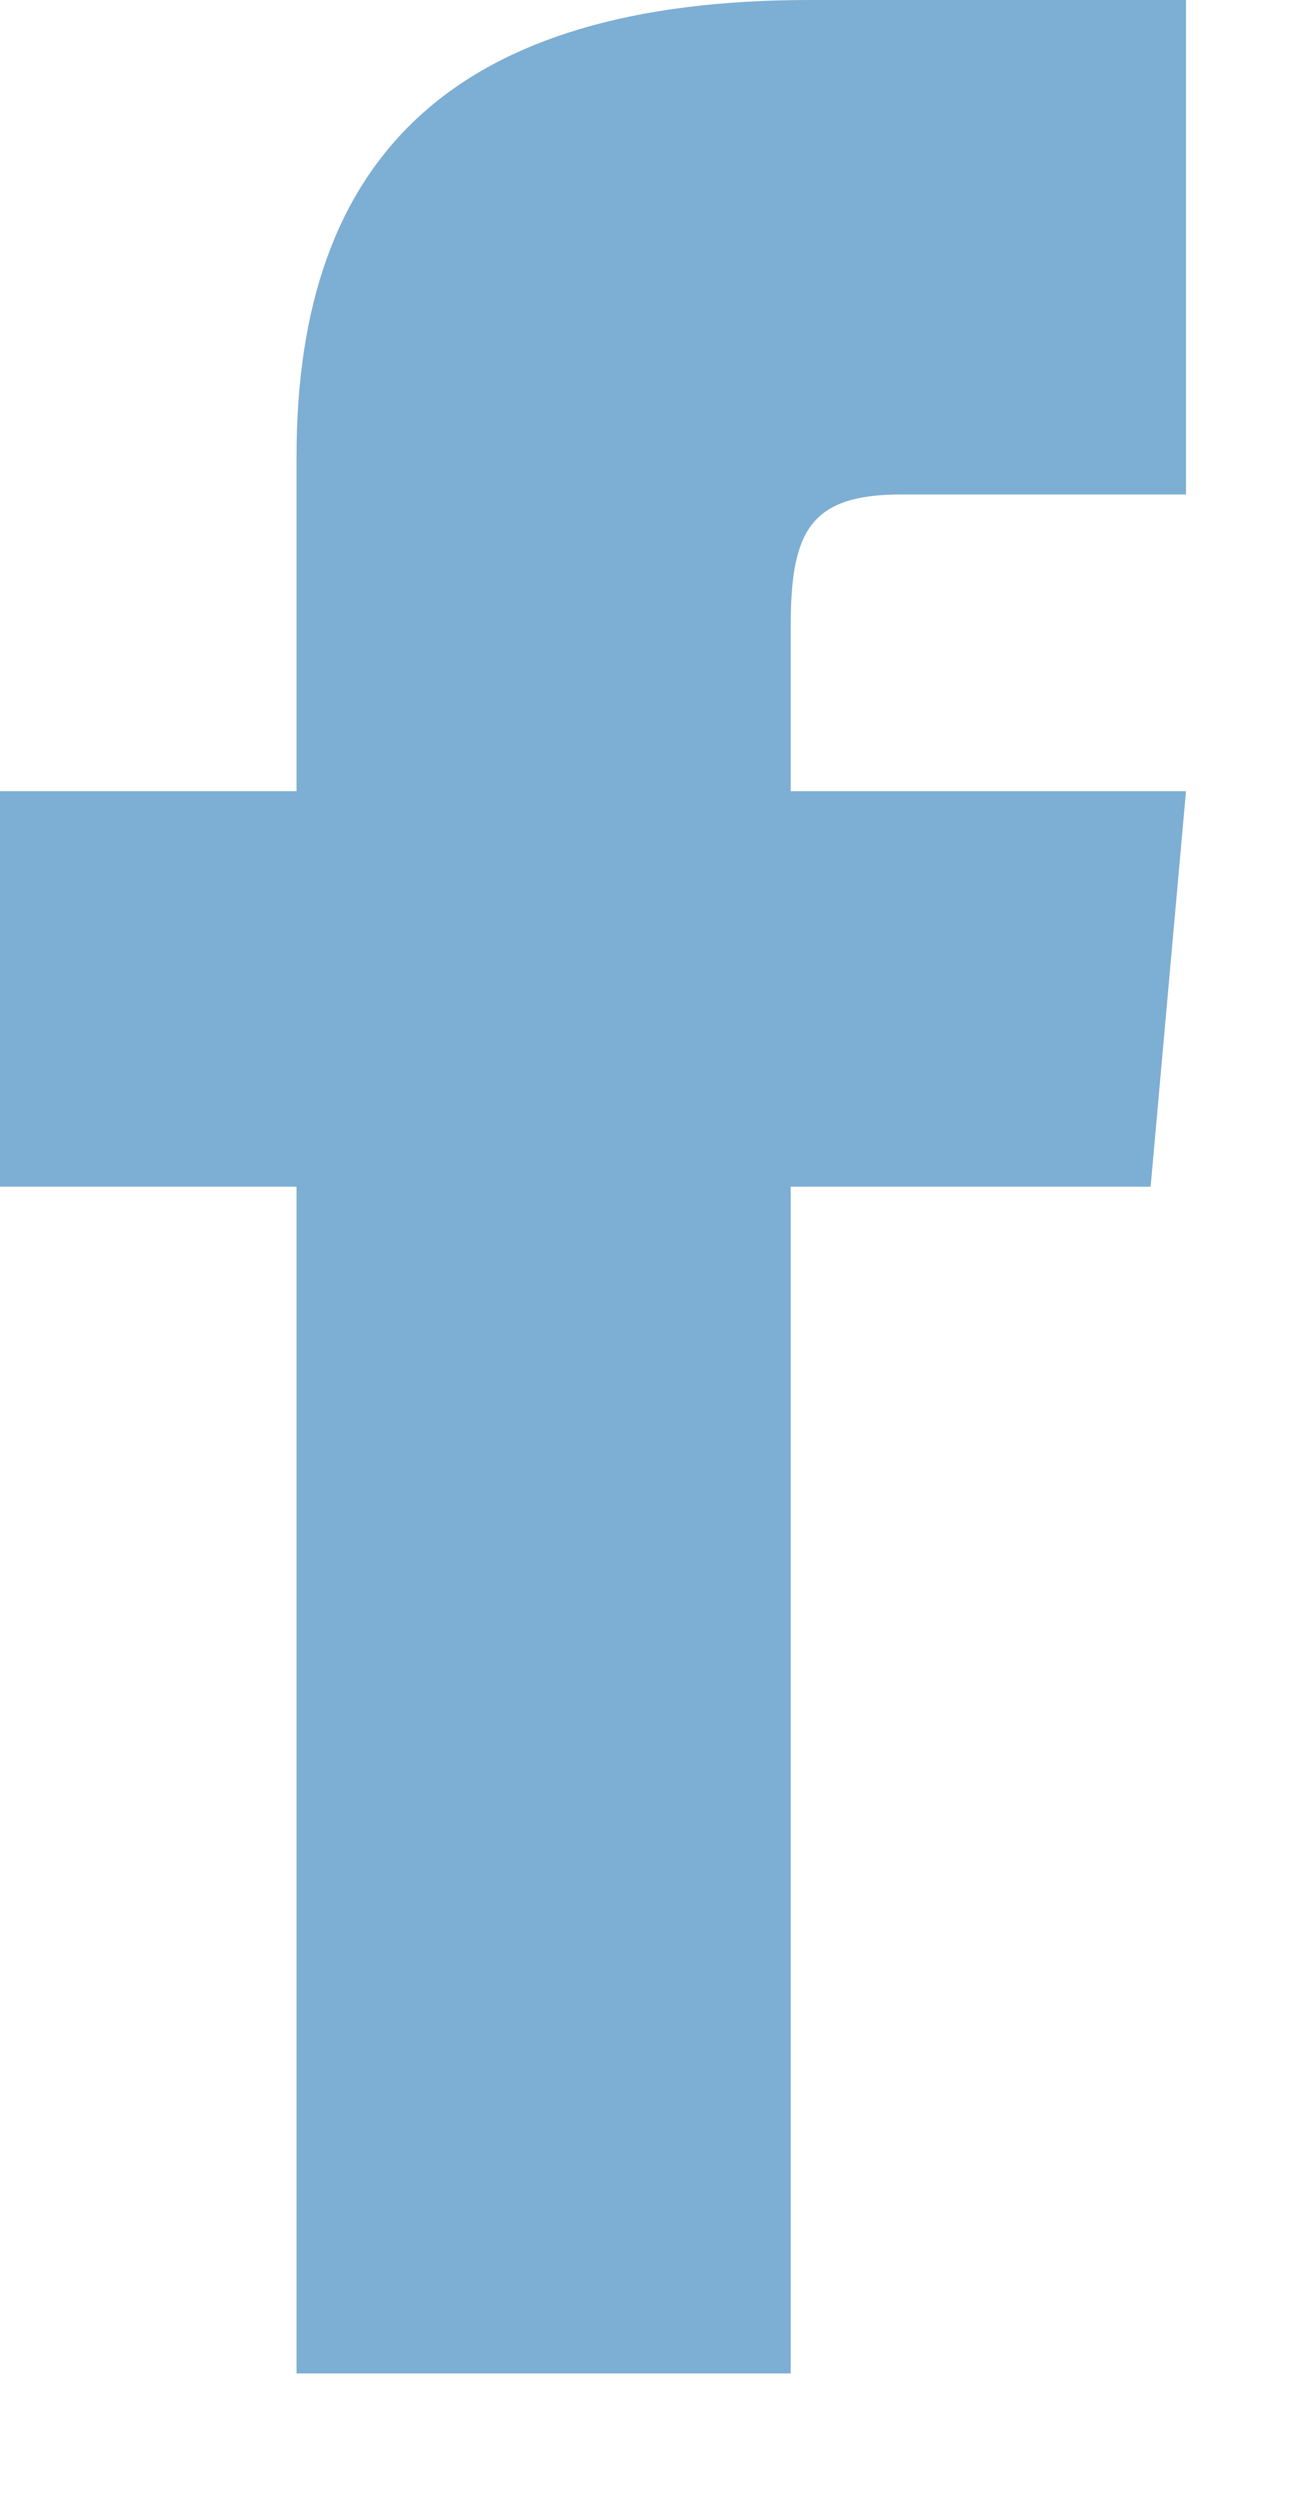 <svg width="10" height="19" viewBox="0 0 10 19" fill="none" xmlns="http://www.w3.org/2000/svg">
<path d="M2.255 6.013H0V9.019H2.255V18.038H6.013V9.019H8.75L9.019 6.013H6.013V4.76C6.013 4.042 6.157 3.758 6.851 3.758H9.019V0H6.157C3.454 0 2.255 1.19 2.255 3.469V6.013Z" fill="#7DAED3"/>
</svg>

